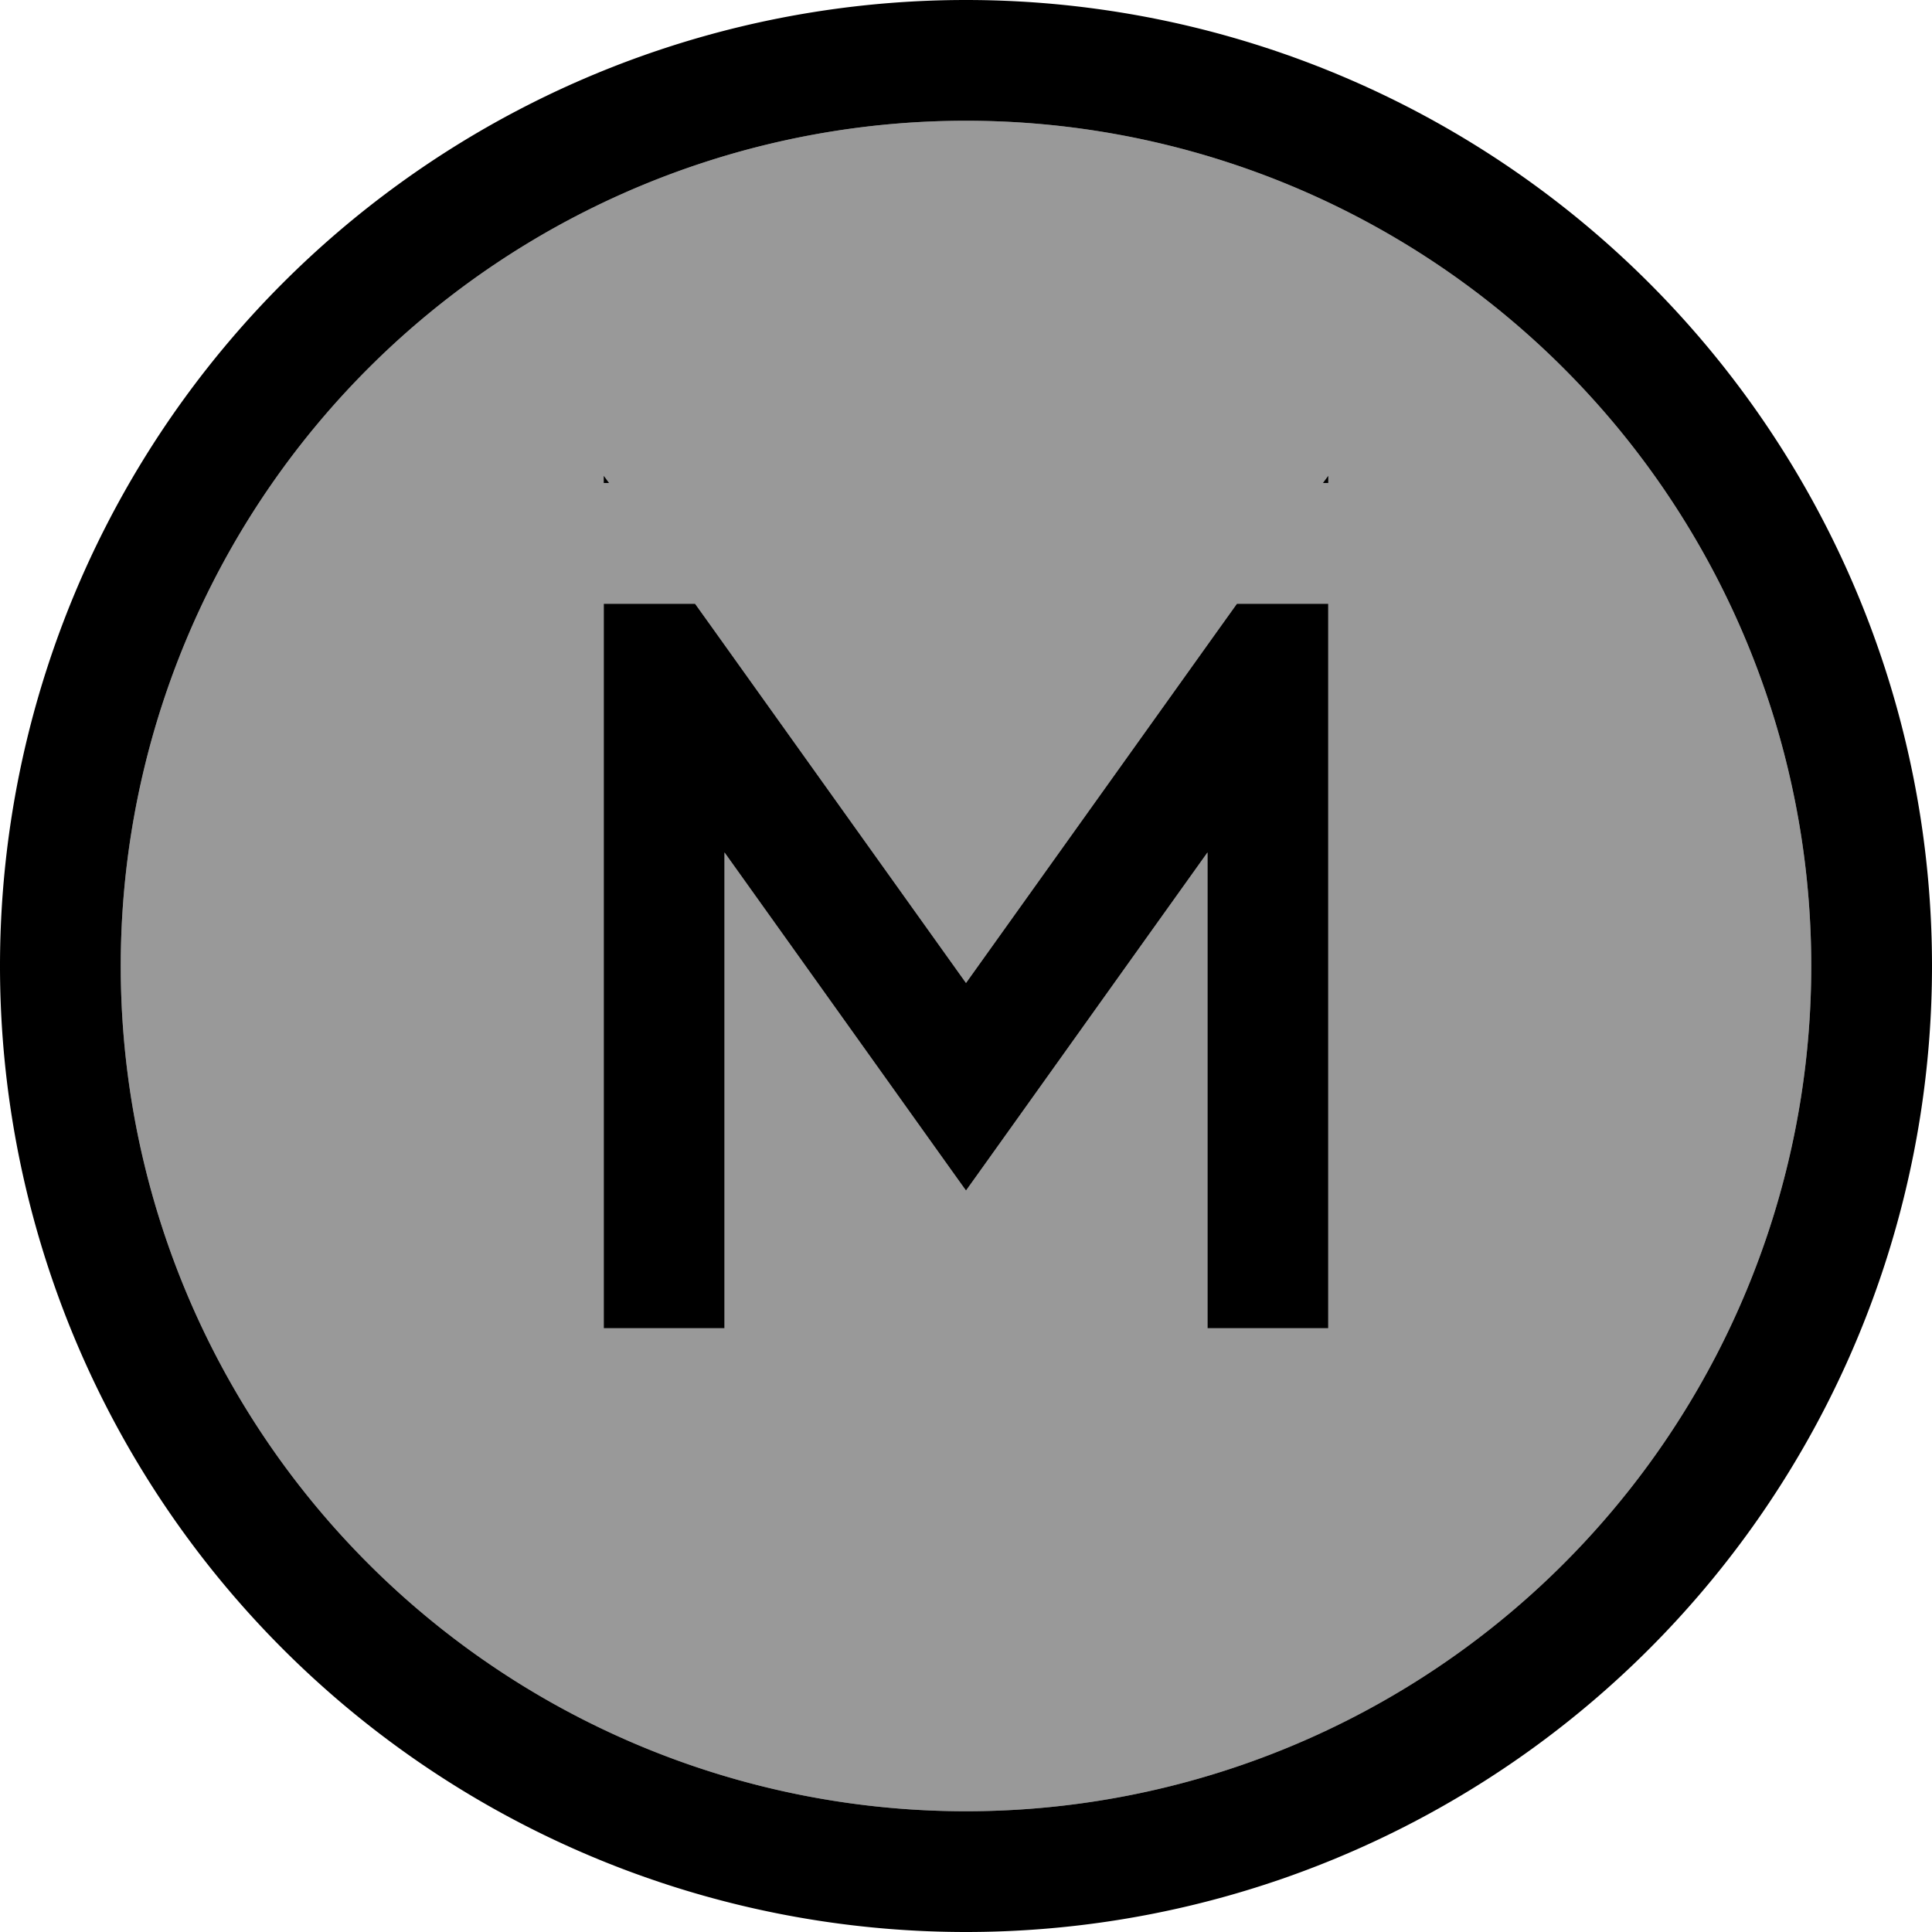 <svg fill="currentColor" xmlns="http://www.w3.org/2000/svg" viewBox="0 0 512 512"><!--! Font Awesome Pro 7.0.1 by @fontawesome - https://fontawesome.com License - https://fontawesome.com/license (Commercial License) Copyright 2025 Fonticons, Inc. --><path opacity=".4" fill="currentColor" d="M32 256a224 224 0 1 0 448 0 224 224 0 1 0 -448 0zm128-96l24.2 0 4.8 6.7 67 93.8 67-93.8 4.8-6.7 24.2 0 0 192-32 0 0-126.1c-40.3 56.4-61.6 86.3-64 89.6-2.4-3.3-23.7-33.2-64-89.6l0 126.1-32 0 0-192z"/><path fill="currentColor" d="M256 32a224 224 0 1 1 0 448 224 224 0 1 1 0-448zm0 480a256 256 0 1 0 0-512 256 256 0 1 0 0 512zM160 126.1l0 1.9 1.4 0-1.4-1.9zm29 40.6l-4.8-6.7-24.2 0 0 192 32 0 0-126.1c40.3 56.4 61.6 86.3 64 89.6 2.4-3.3 23.7-33.2 64-89.6l0 126.1 32 0 0-192-24.2 0-4.8 6.7-67 93.8-67-93.8zM350.6 128l1.4 0 0-1.9-1.4 1.9z"/></svg>